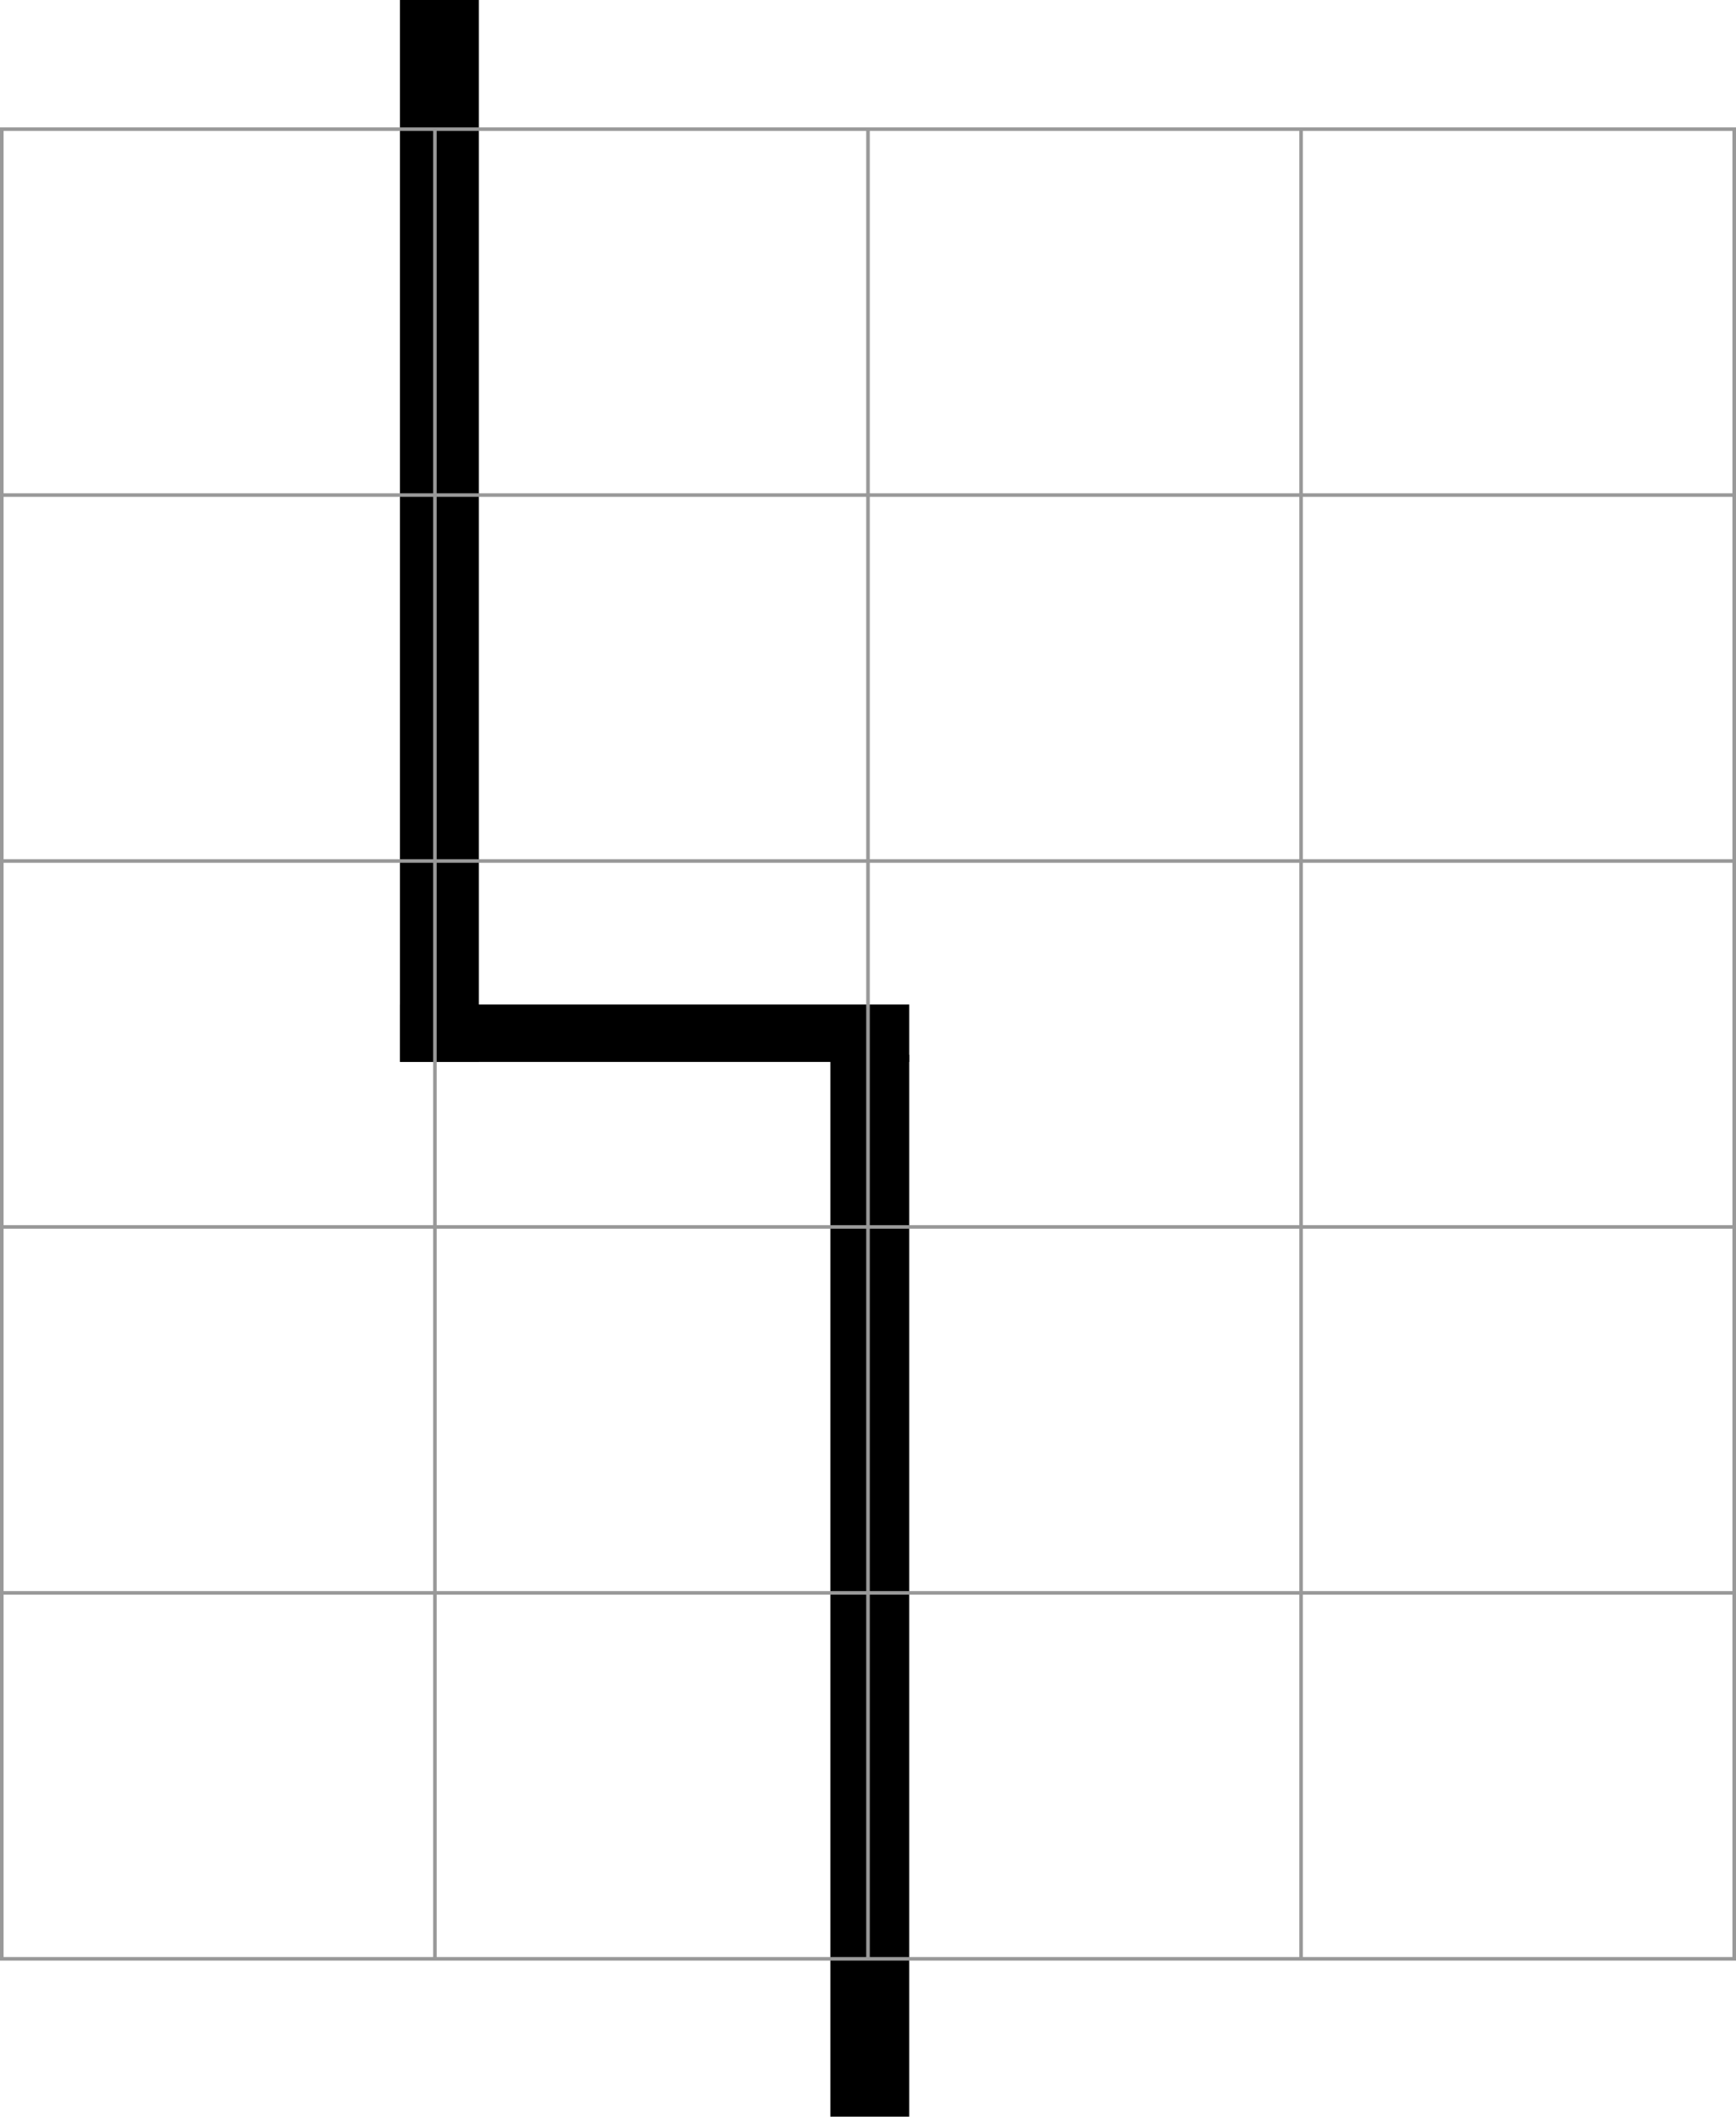 <svg xmlns="http://www.w3.org/2000/svg" viewBox="0 0 484 590"><defs><style>.cls-1{fill:none;stroke:#999;stroke-miterlimit:10;}</style></defs><title>PzShape01</title><g id="Layer_2" data-name="Layer 2"><g id="PzShape"><g id="Layer_13" data-name="Layer 13"><rect x="111.5" width="22" height="296"/><rect x="231.5" y="294" width="22" height="296"/><rect x="174.5" y="217" width="16" height="142" transform="translate(470.5 105.5) rotate(90)"/></g><g id="Layer_15" data-name="Layer 15"><rect class="cls-1" x="0.5" y="36" width="483" height="510"/><line class="cls-1" x1="0.5" y1="444" x2="483.5" y2="444"/><line class="cls-1" x1="0.5" y1="342" x2="483.5" y2="342"/><line class="cls-1" x1="0.5" y1="240" x2="483.5" y2="240"/><line class="cls-1" x1="0.5" y1="138" x2="483.5" y2="138"/><line class="cls-1" x1="362.75" y1="36" x2="362.75" y2="546"/><line class="cls-1" x1="242" y1="36" x2="242" y2="546"/><line class="cls-1" x1="121.25" y1="36" x2="121.25" y2="546"/></g></g></g></svg>